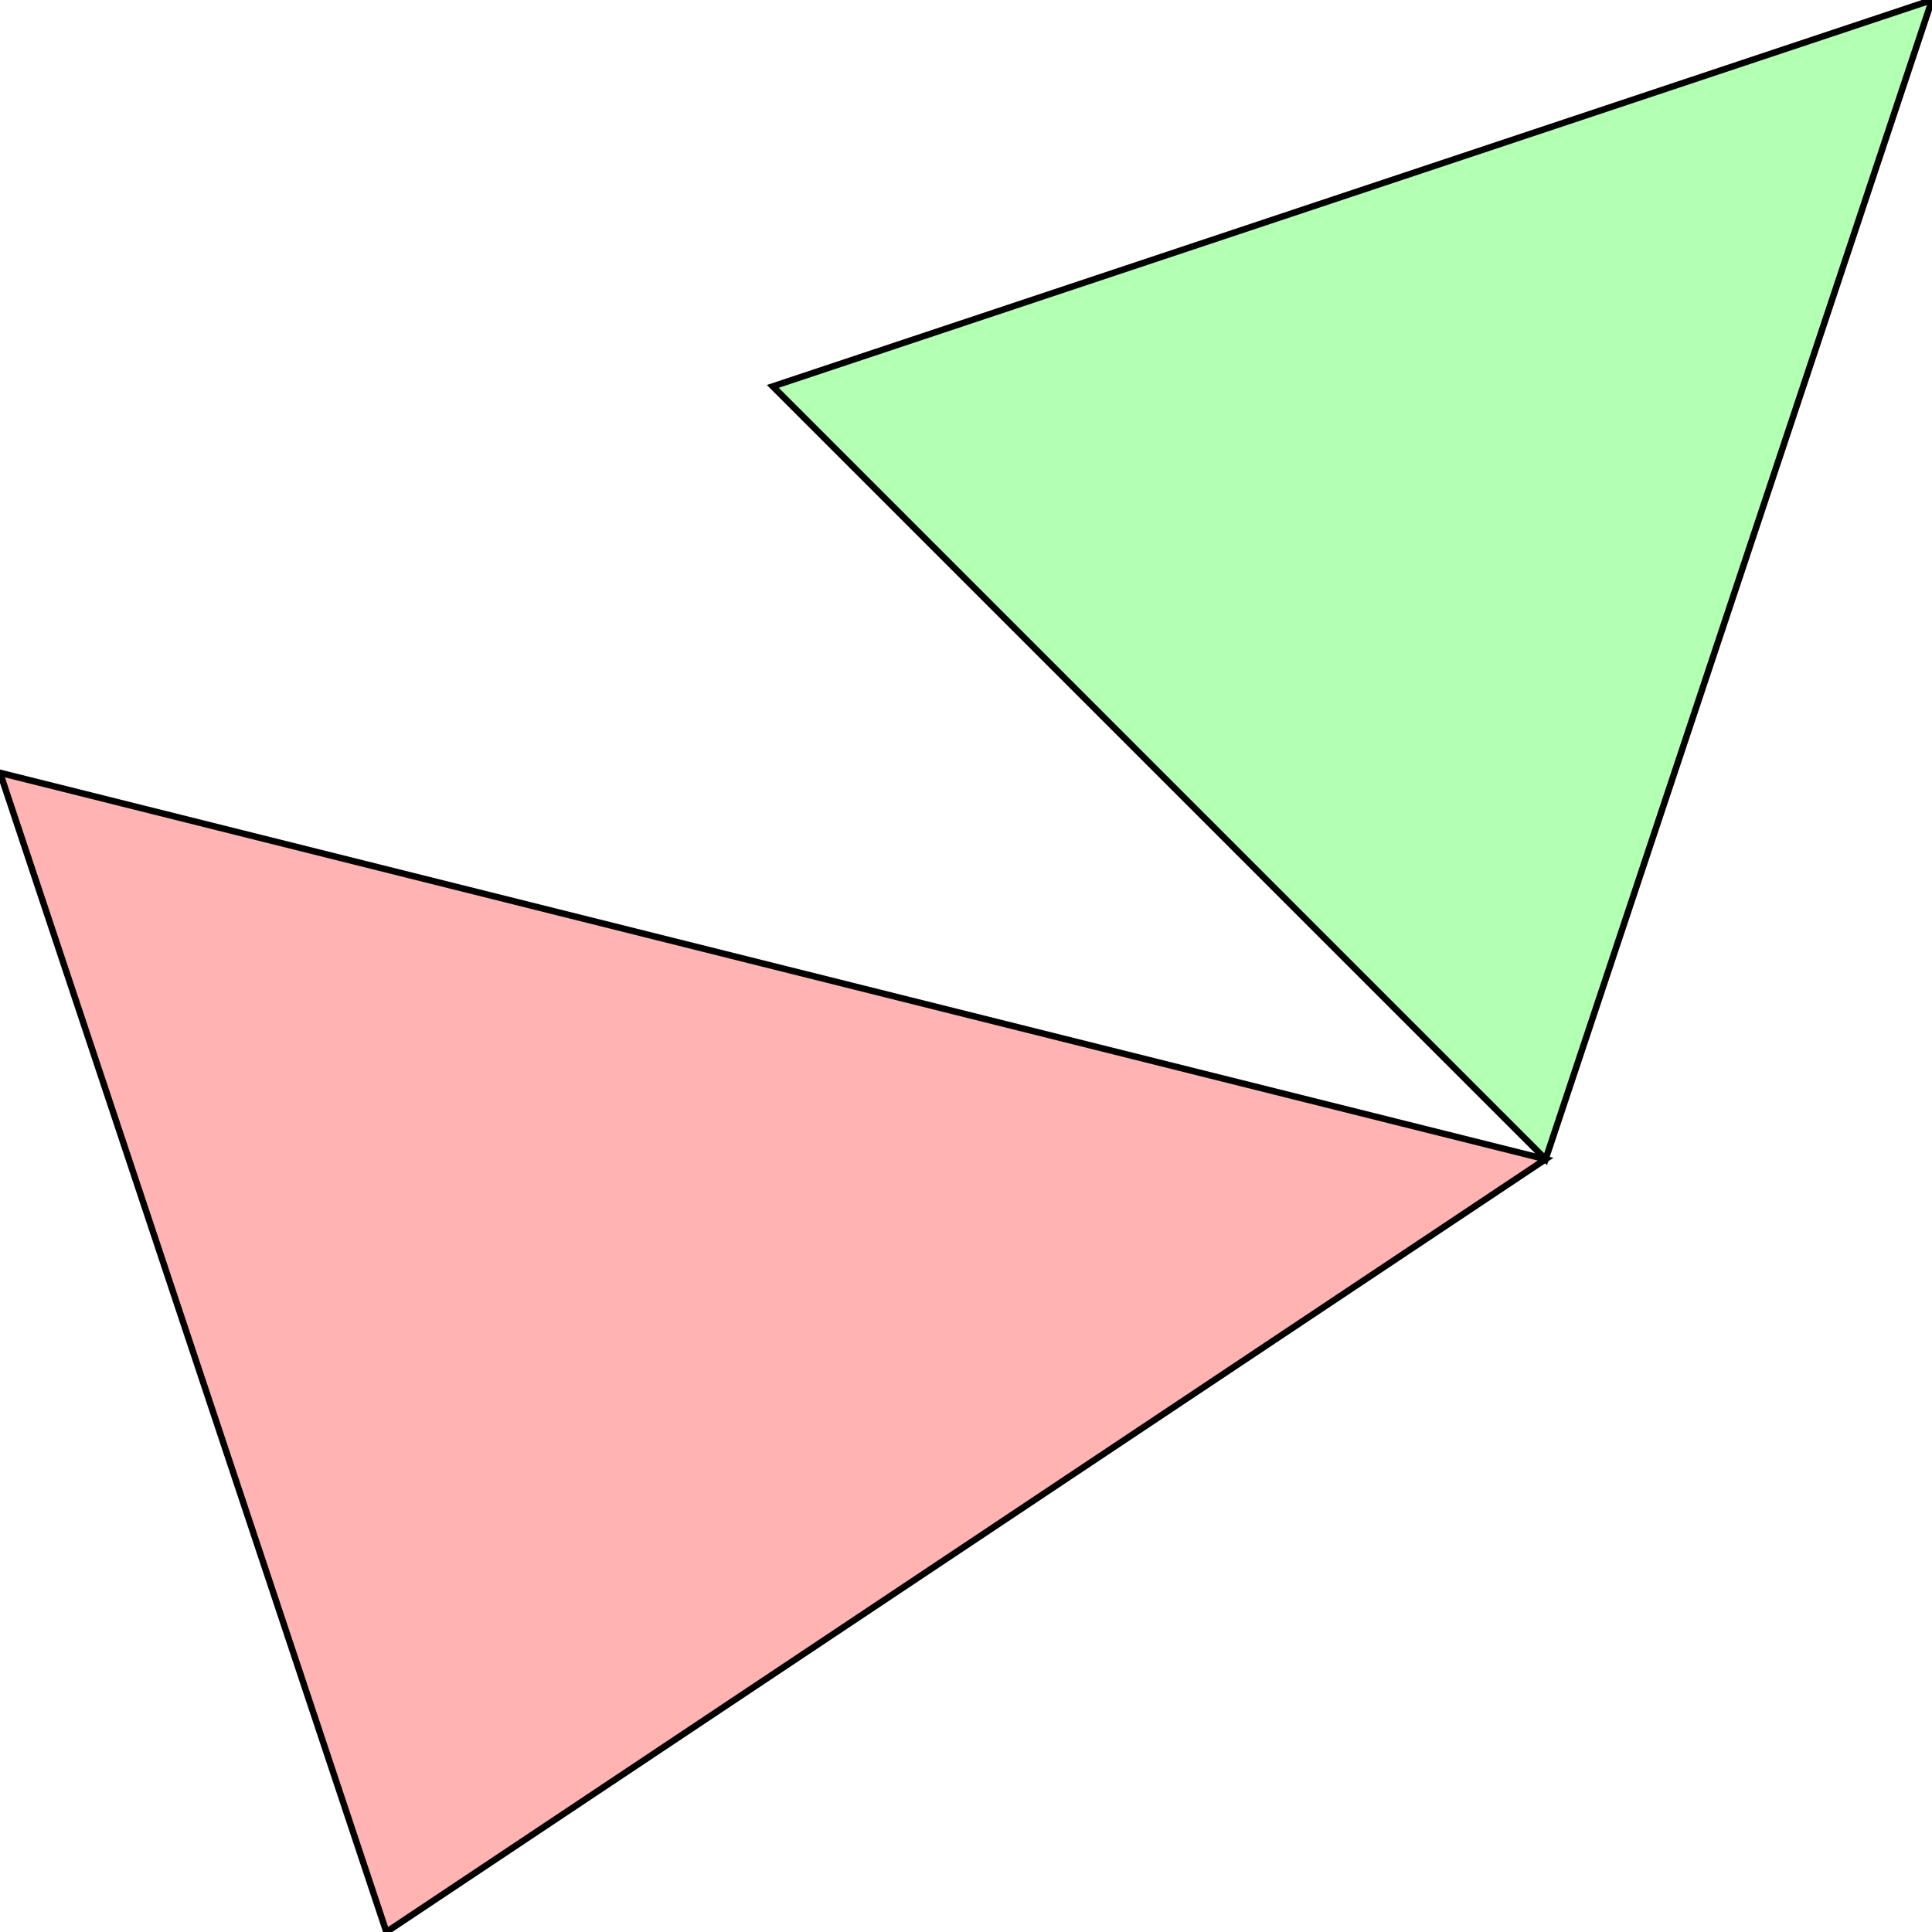 <?xml version="1.0" standalone="no"?>
<!DOCTYPE svg PUBLIC "-//W3C//DTD SVG 1.1//EN"
"http://www.w3.org/Graphics/SVG/1.1/DTD/svg11.dtd">
<svg viewBox="0 0 300 300" version="1.1"
xmlns="http://www.w3.org/2000/svg"
xmlns:xlink="http://www.w3.org/1999/xlink">
<g fill-rule="evenodd"><path d="M 60.0,300.0 L 0,120.0 L 240.0,180.0 L 60.0,300.0 z " style="fill-opacity:0.3;fill:rgb(255,0,0);stroke:rgb(0,0,0);stroke-width:1"/></g>
<g fill-rule="evenodd"><path d="M 120.0,60.0 L 300.0,0 L 240.0,180.0 L 120.0,60.0 z " style="fill-opacity:0.3;fill:rgb(0,255,0);stroke:rgb(0,0,0);stroke-width:1"/></g>
</svg>
